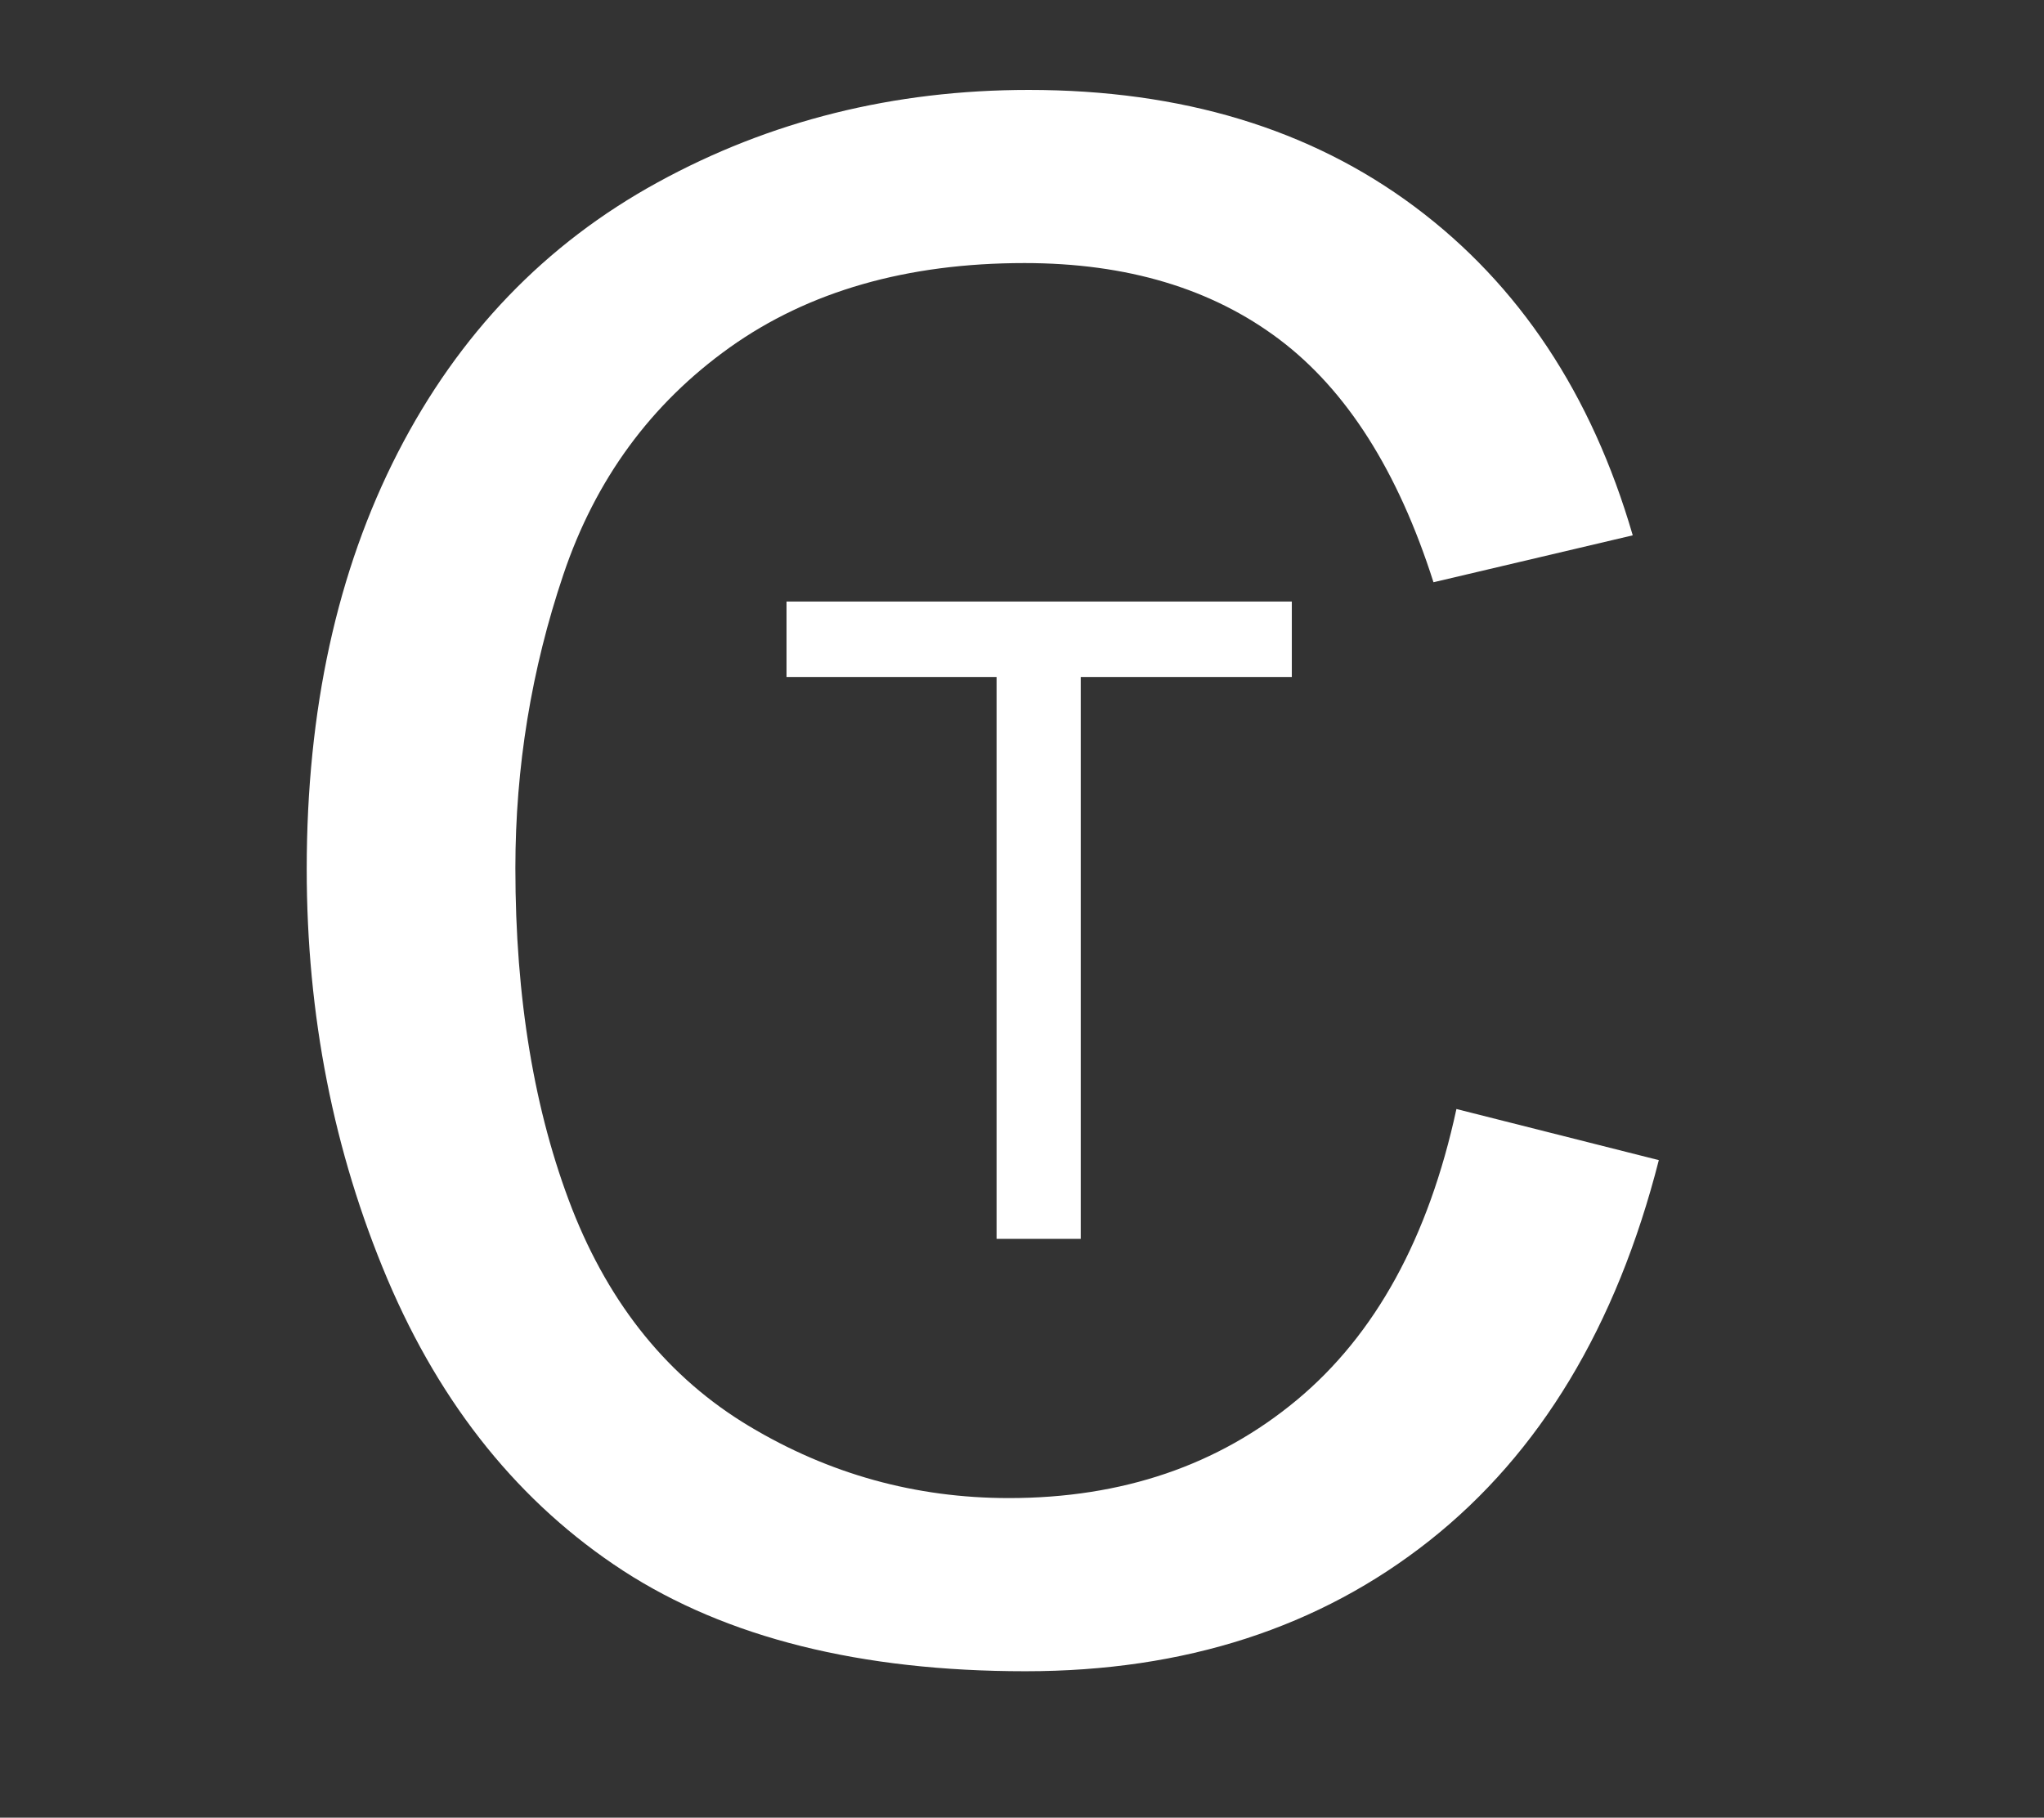 <?xml version="1.0" encoding="UTF-8" standalone="no"?>
<svg
   xmlns:dc="http://purl.org/dc/elements/1.1/"
   xmlns:cc="http://creativecommons.org/ns#"
   xmlns:rdf="http://www.w3.org/1999/02/22-rdf-syntax-ns#"
   xmlns:svg="http://www.w3.org/2000/svg"
   xmlns="http://www.w3.org/2000/svg"
   xmlns:sodipodi="http://sodipodi.sourceforge.net/DTD/sodipodi-0.dtd"
   xmlns:inkscape="http://www.inkscape.org/namespaces/inkscape"
   version="1.1"
   viewBox="0 0 91.838 81.685"
   stroke-miterlimit="10"
   id="svg17"
   sodipodi:docname="logo-small.svg"
   width="91.838"
   height="81.685"
   style="fill:none;stroke:none;stroke-linecap:square;stroke-miterlimit:10"
   inkscape:version="0.92.4 (5da689c313, 2019-01-14)">
  <rect x="0" y="0" width="91.838" height="81.685" fill="#333333" stroke="none"/>
  <defs
     id="defs21">
    <clipPath
       clipPathUnits="userSpaceOnUse"
       id="clipPath4535">
      <rect
         style="fill:#000000;fill-opacity:0.533;stroke:#757072;stroke-width:2;stroke-miterlimit:4;stroke-dasharray:none;stroke-opacity:1"
         id="rect4537"
         width="91.838"
         height="81.685"
         x="4.8339843e-06"
         y="27.228" />
    </clipPath>
  </defs>
  <sodipodi:namedview
     pagecolor="#ffffff"
     bordercolor="#666666"
     borderopacity="1"
     objecttolerance="10"
     gridtolerance="10"
     guidetolerance="10"
     inkscape:pageopacity="0"
     inkscape:pageshadow="2"
     inkscape:window-width="1920"
     inkscape:window-height="1017"
     id="namedview19"
     showgrid="false"
     fit-margin-top="0"
     fit-margin-left="0"
     fit-margin-right="0"
     fit-margin-bottom="0"
     inkscape:zoom="2.1668595"
     inkscape:cx="45.839106"
     inkscape:cy="25.382353"
     inkscape:window-x="-8"
     inkscape:window-y="-8"
     inkscape:window-maximized="1"
     inkscape:current-layer="svg17" />
  <clipPath
     id="p.0">
    <path
       d="M 0,0 H 103.677 V 108.913 H 0 Z"
       id="path2"
       inkscape:connector-curvature="0"
       style="clip-rule:nonzero" />
  </clipPath>
  <g
     clip-path="url(#clipPath4535)"
     id="g15"
     style="fill:#ffffff"
     transform="translate(-4.8339843e-6,-27.228)">
    <path
       d="M 0,0 H 103.677 V 108.913 H 0 Z"
       id="path5"
       style="fill:#ffffff;fill-opacity:0;fill-rule:evenodd"
       inkscape:connector-curvature="0" />
    <path
       d="M 0,0 H 88.252 V 97.984 H 0 Z"
       id="path7"
       style="fill:#ffffff;fill-opacity:0;fill-rule:evenodd"
       inkscape:connector-curvature="0" />
    <path
       d="m 65.438,77.066 9.094,2.297 Q 71.672,90.566 64.234,96.457 56.812,102.332 46.078,102.332 34.969,102.332 28,97.816 21.047,93.285 17.406,84.707 q -3.625,-8.578 -3.625,-18.422 0,-10.734 4.094,-18.719 4.109,-8 11.672,-12.141 7.578,-4.156 16.672,-4.156 10.312,0 17.344,5.25 7.031,5.25 9.797,14.766 l -8.953,2.109 q -2.391,-7.5 -6.938,-10.922 -4.547,-3.422 -11.438,-3.422 -7.922,0 -13.25,3.797 -5.312,3.797 -7.469,10.203 -2.156,6.391 -2.156,13.188 0,8.766 2.547,15.312 2.562,6.531 7.953,9.766 5.391,3.234 11.672,3.234 7.641,0 12.938,-4.406 5.297,-4.406 7.172,-13.078 z"
       id="path9"
       style="fill:#ffffff;fill-rule:nonzero"
       inkscape:connector-curvature="0" />
    <path
       d="m 25.402,35.501 h 37.449 v 47.906 H 25.402 Z"
       id="path11"
       style="fill:#ffffff;fill-opacity:0;fill-rule:evenodd"
       inkscape:connector-curvature="0" />
    <path
       d="M 44.777,82.901 V 57.651 h -9.438 v -3.391 h 22.703 v 3.391 H 48.558 V 82.901 Z"
       id="path13"
       style="fill:#ffffff;fill-rule:nonzero"
       inkscape:connector-curvature="0" />
  </g>
</svg>
